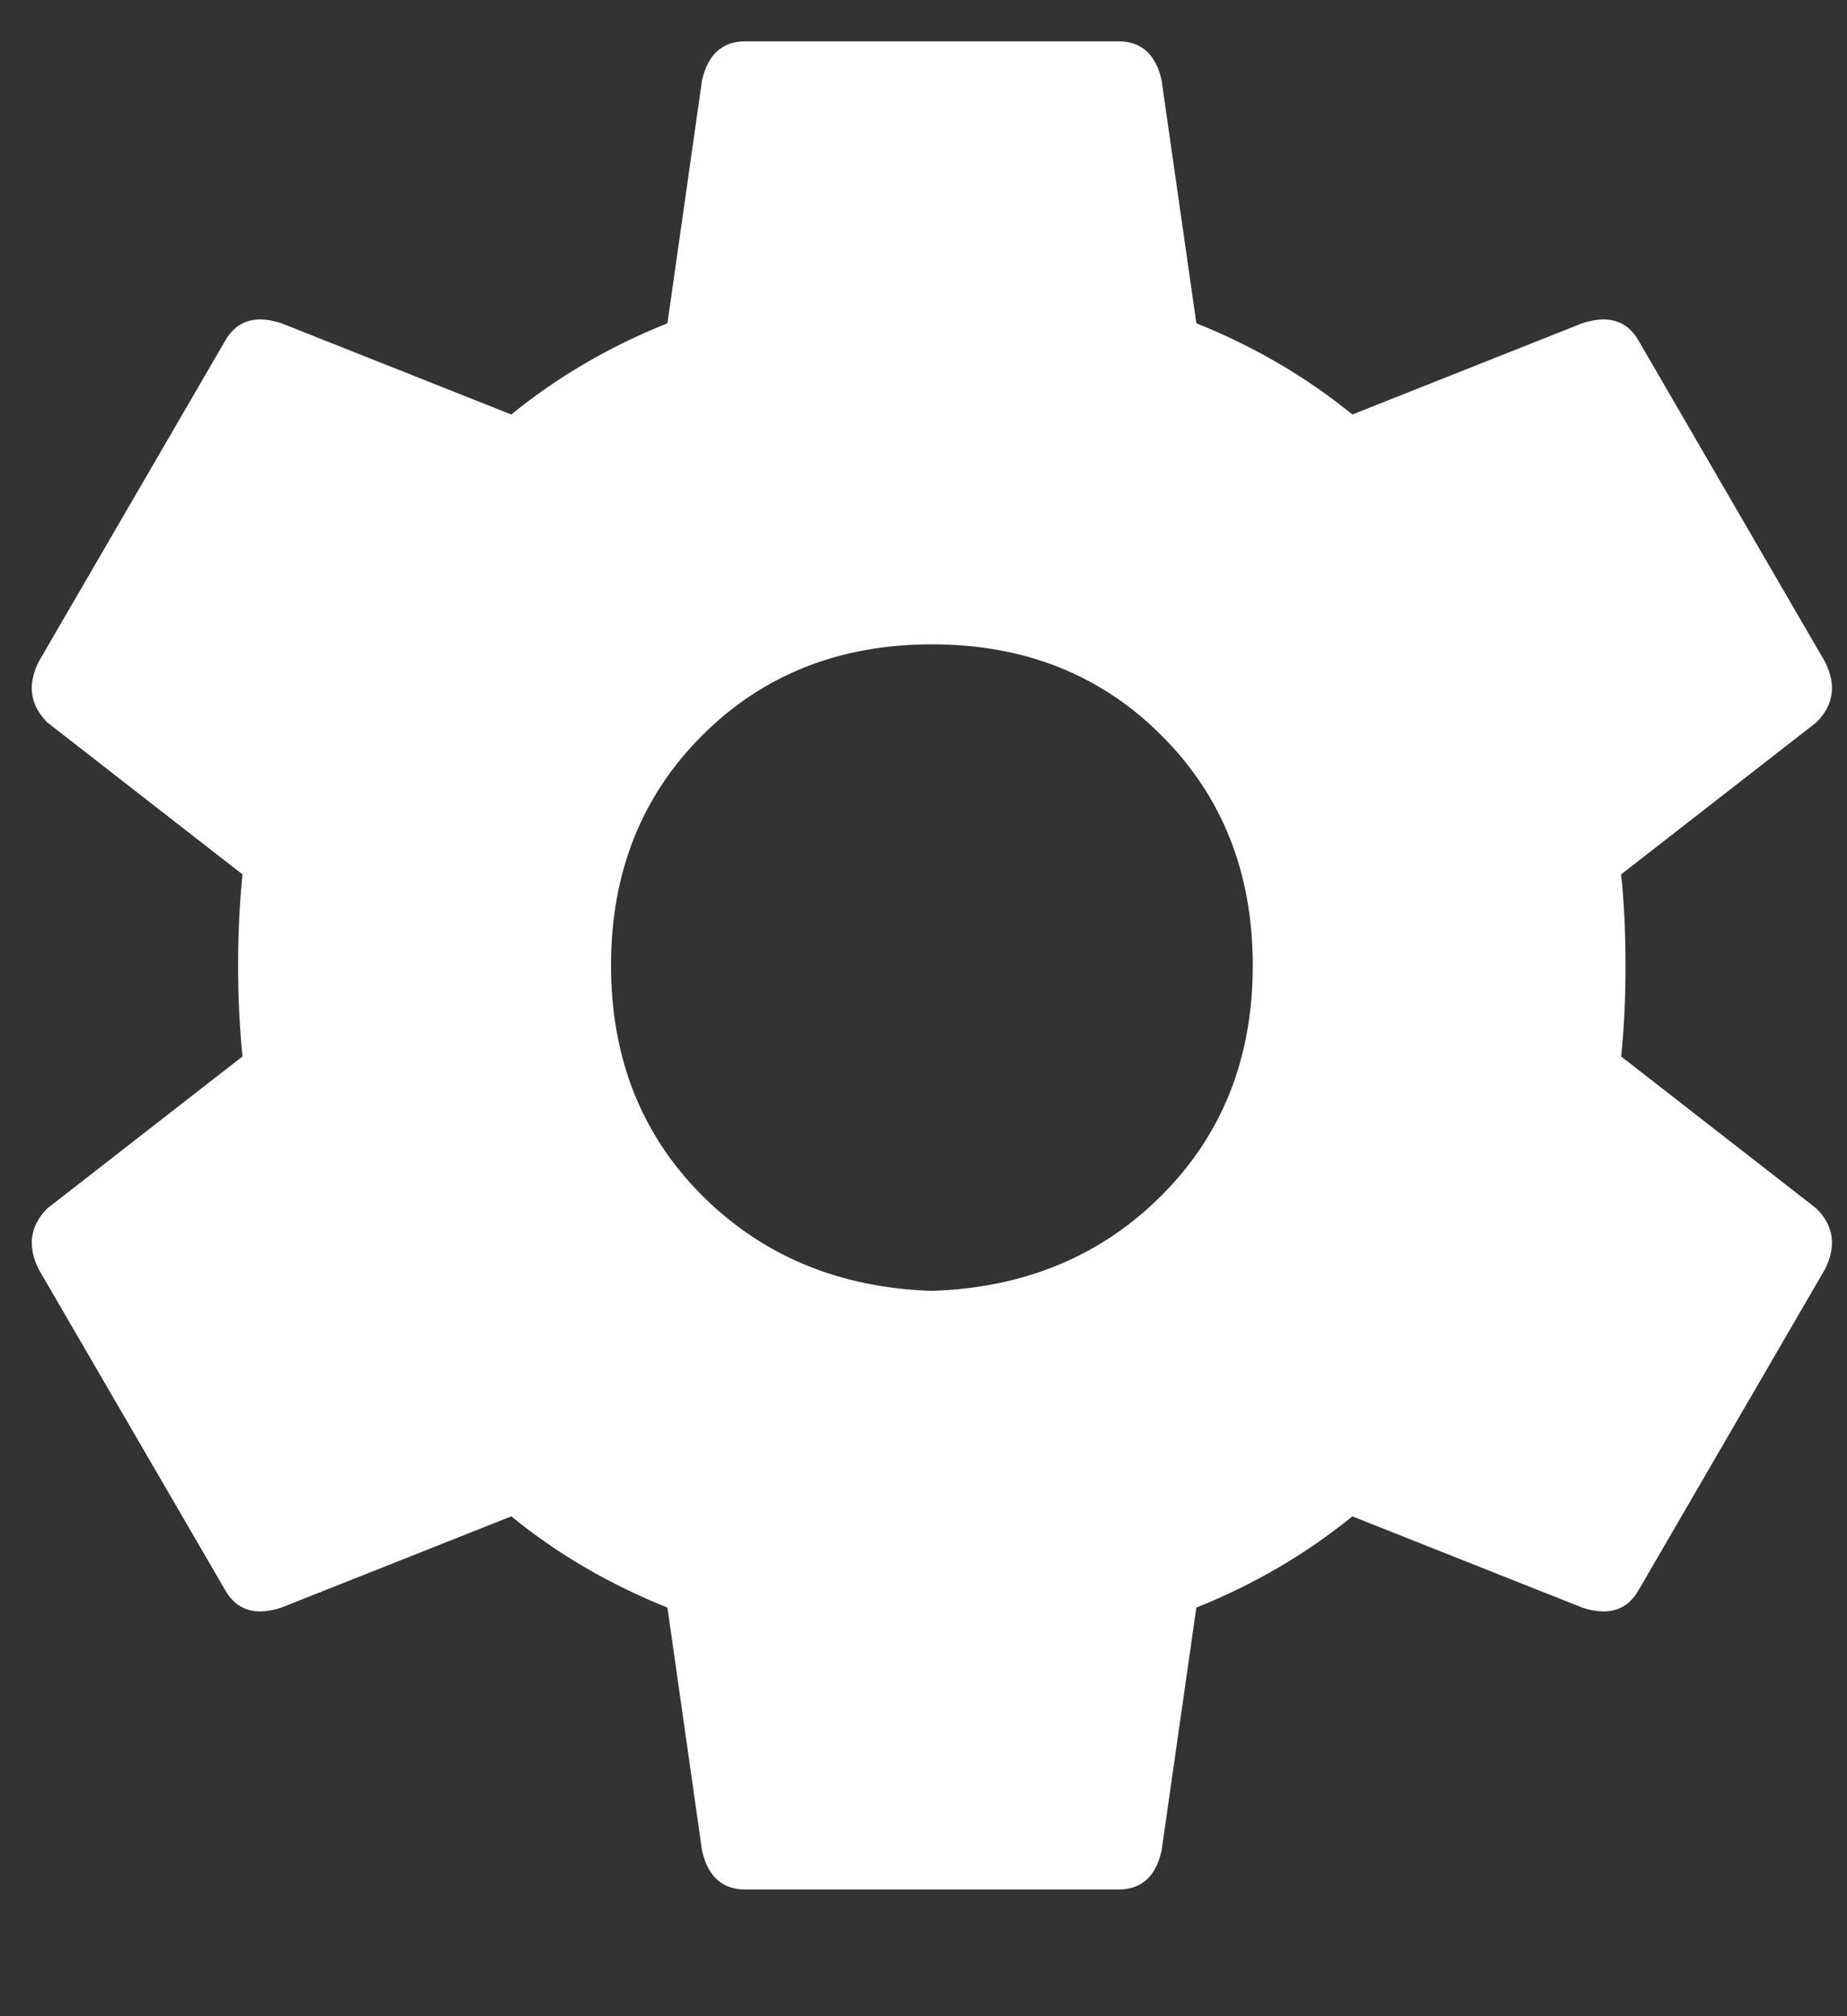 <?xml version="1.0" encoding="UTF-8"?>
<svg width="11px" height="12px" viewBox="0 0 11 12" version="1.1" xmlns="http://www.w3.org/2000/svg" xmlns:xlink="http://www.w3.org/1999/xlink">
    <rect x="0" y="0" width="11" height="12" fill="#333333" stroke="none"/>
    <!-- Generator: Sketch 43 (38999) - http://www.bohemiancoding.com/sketch -->
    <title></title>
    <desc>Created with Sketch.</desc>
    <defs></defs>
    <g id="Page-1" stroke="none" stroke-width="1" fill="none" fill-rule="evenodd">
        <g id="new-courier-waybill" transform="translate(-994, -15)" fill="#FFFFFF">
            <g id="bar-main">
                <g id="Main">
                    <path d="M999.55,22.683 C1000.101,22.665 1000.557,22.476 1000.918,22.115 C1001.28,21.753 1001.461,21.297 1001.461,20.746 C1001.461,20.195 1001.28,19.739 1000.918,19.378 C1000.557,19.016 1000.101,18.835 999.55,18.835 C998.999,18.835 998.543,19.016 998.181,19.378 C997.82,19.739 997.639,20.195 997.639,20.746 C997.639,21.297 997.82,21.753 998.181,22.115 C998.543,22.476 998.999,22.665 999.55,22.683 Z M1003.655,21.288 L1004.817,22.192 C1004.921,22.295 1004.938,22.416 1004.869,22.554 L1003.759,24.464 C1003.69,24.585 1003.578,24.619 1003.423,24.568 L1002.054,24.025 C1001.779,24.249 1001.469,24.43 1001.125,24.568 L1000.918,26.014 C1000.884,26.169 1000.798,26.246 1000.66,26.246 L998.439,26.246 C998.302,26.246 998.216,26.169 998.181,26.014 L997.975,24.568 C997.63,24.43 997.32,24.249 997.045,24.025 L995.676,24.568 C995.522,24.619 995.41,24.585 995.341,24.464 L994.23,22.554 C994.162,22.416 994.179,22.295 994.282,22.192 L995.444,21.288 C995.427,21.116 995.418,20.935 995.418,20.746 C995.418,20.557 995.427,20.376 995.444,20.204 L994.282,19.3 C994.179,19.197 994.162,19.076 994.23,18.939 L995.341,17.028 C995.41,16.907 995.522,16.873 995.676,16.924 L997.045,17.467 C997.32,17.243 997.63,17.062 997.975,16.924 L998.181,15.478 C998.216,15.324 998.302,15.246 998.439,15.246 L1000.66,15.246 C1000.798,15.246 1000.884,15.324 1000.918,15.478 L1001.125,16.924 C1001.469,17.062 1001.779,17.243 1002.054,17.467 L1003.423,16.924 C1003.578,16.873 1003.69,16.907 1003.759,17.028 L1004.869,18.939 C1004.938,19.076 1004.921,19.197 1004.817,19.3 L1003.655,20.204 C1003.673,20.376 1003.681,20.557 1003.681,20.746 C1003.681,20.935 1003.673,21.116 1003.655,21.288 Z" id=""></path>
                </g>
            </g>
        </g>
    </g>
</svg>
